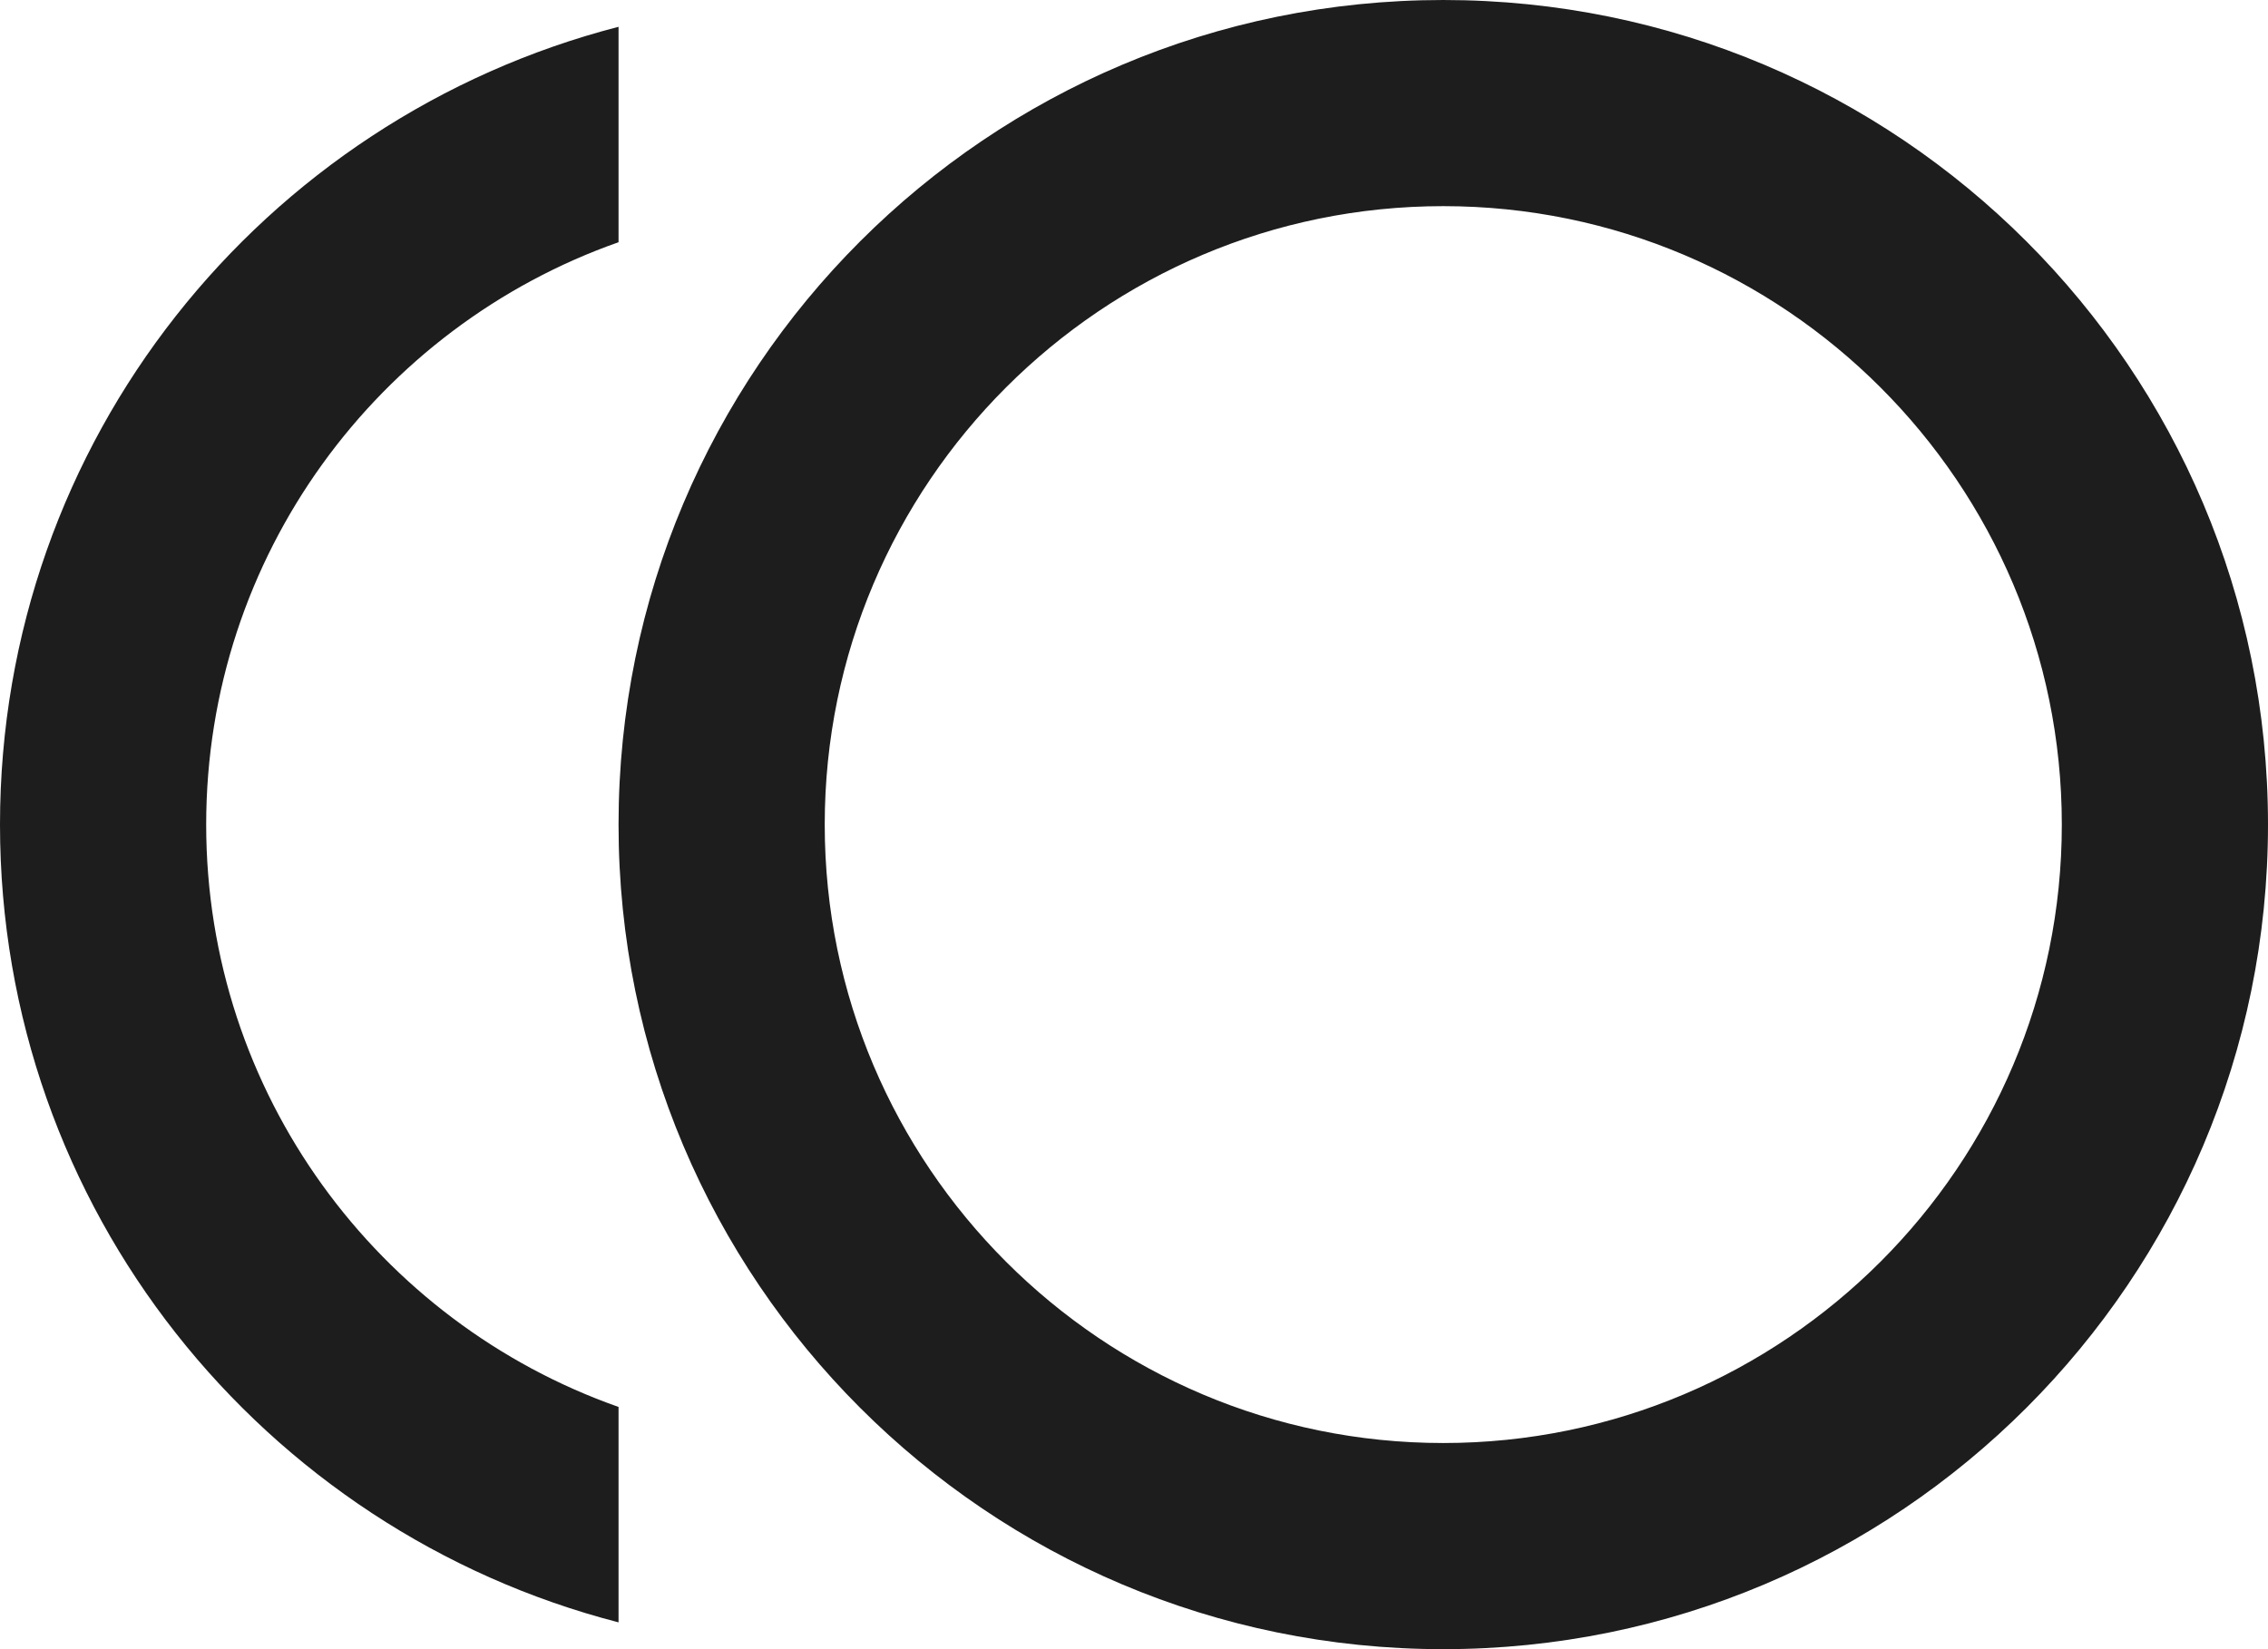 <?xml version="1.0" encoding="UTF-8"?>
<svg width="22px" height="16px" viewBox="0 0 22 16" version="1.1" xmlns="http://www.w3.org/2000/svg" xmlns:xlink="http://www.w3.org/1999/xlink">
    <!-- Generator: Sketch 52.5 (67469) - http://www.bohemiancoding.com/sketch -->
    <title>toll</title>
    <desc>Created with Sketch.</desc>
    <g id="Icons" stroke="none" stroke-width="1" fill="none" fill-rule="evenodd">
        <g id="Outlined" transform="translate(-713, -466)">
            <g id="Action" transform="translate(100, 100)">
                <g id="Outlined-/-Action-/-toll" transform="translate(612, 362)">
                    <g>
                        <polygon id="Path" points="0 0 24 0 24 24 0 24"></polygon>
                        <path d="M15,4 C10.58,4 7,7.58 7,12 C7,16.42 10.58,20 15,20 C19.42,20 23,16.42 23,12 C23,7.58 19.42,4 15,4 Z M15,18 C11.69,18 9,15.31 9,12 C9,8.69 11.69,6 15,6 C18.31,6 21,8.69 21,12 C21,15.31 18.31,18 15,18 Z M3,12 C3,9.39 4.67,7.17 7,6.35 L7,4.26 C3.55,5.15 1,8.27 1,12 C1,15.73 3.55,18.85 7,19.74 L7,17.65 C4.67,16.83 3,14.61 3,12 Z" id="🔹-Icon-Color" fill="#1D1D1D"></path>
                    </g>
                </g>
            </g>
        </g>
    </g>
</svg>